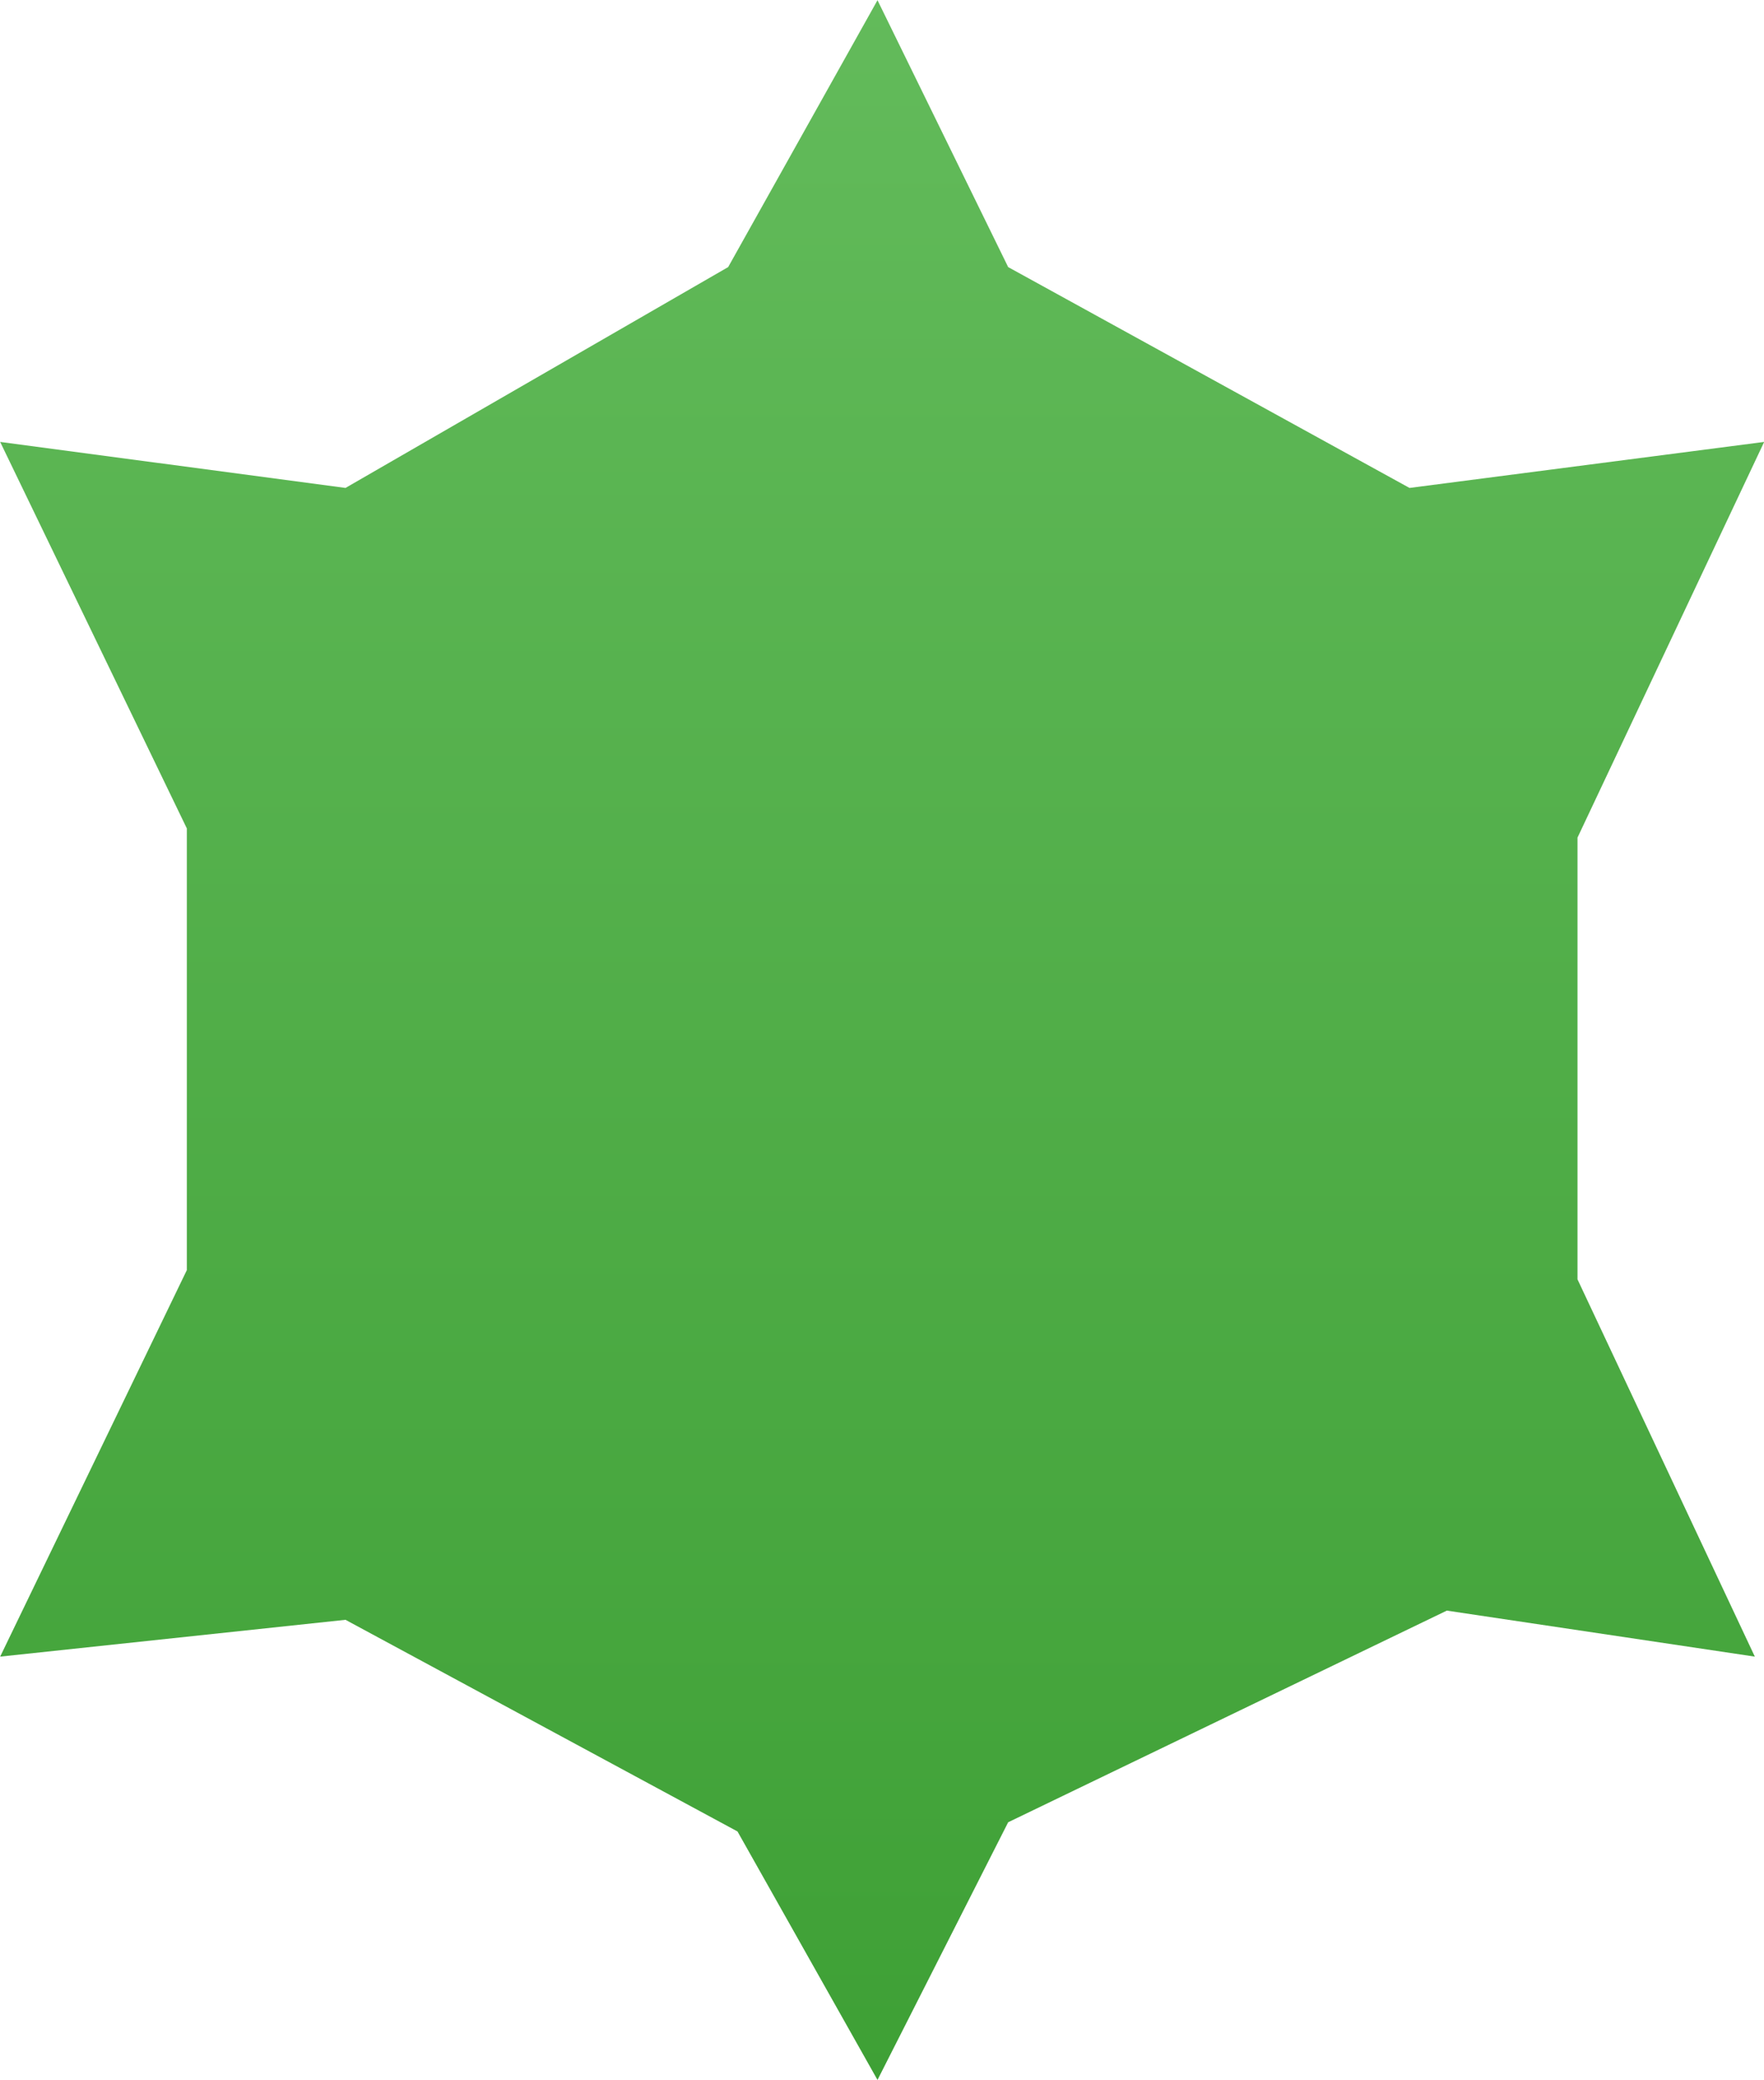 <svg class="svg-teratype" xmlns="http://www.w3.org/2000/svg" width="813" height="958.3" viewBox="0 0 812.864 958.073" fill="url(#gradient-grass)">
  <linearGradient id="gradient-grass" gradientTransform="rotate(90)">
    <stop class="first" offset="0%" style="stop-color: #63BB5B" ></stop>
    <stop class="second" offset="100%" style="stop-color: #3EA035" ></stop>
  </linearGradient>
<path d="m404.358 0.064 -68.816 122.941L159.206 224.746 0.075 203.549l86.016 178.048v203.485L0.075 763.131l159.132 -16.958 180.636 97.503 64.515 114.461 60.212 -118.699 202.142 -97.503 141.928 21.197 -81.717 -173.81v-203.484l86.016 -182.289 -163.432 21.197 -184.938 -101.741L404.358 0.064Z"></path></svg>
